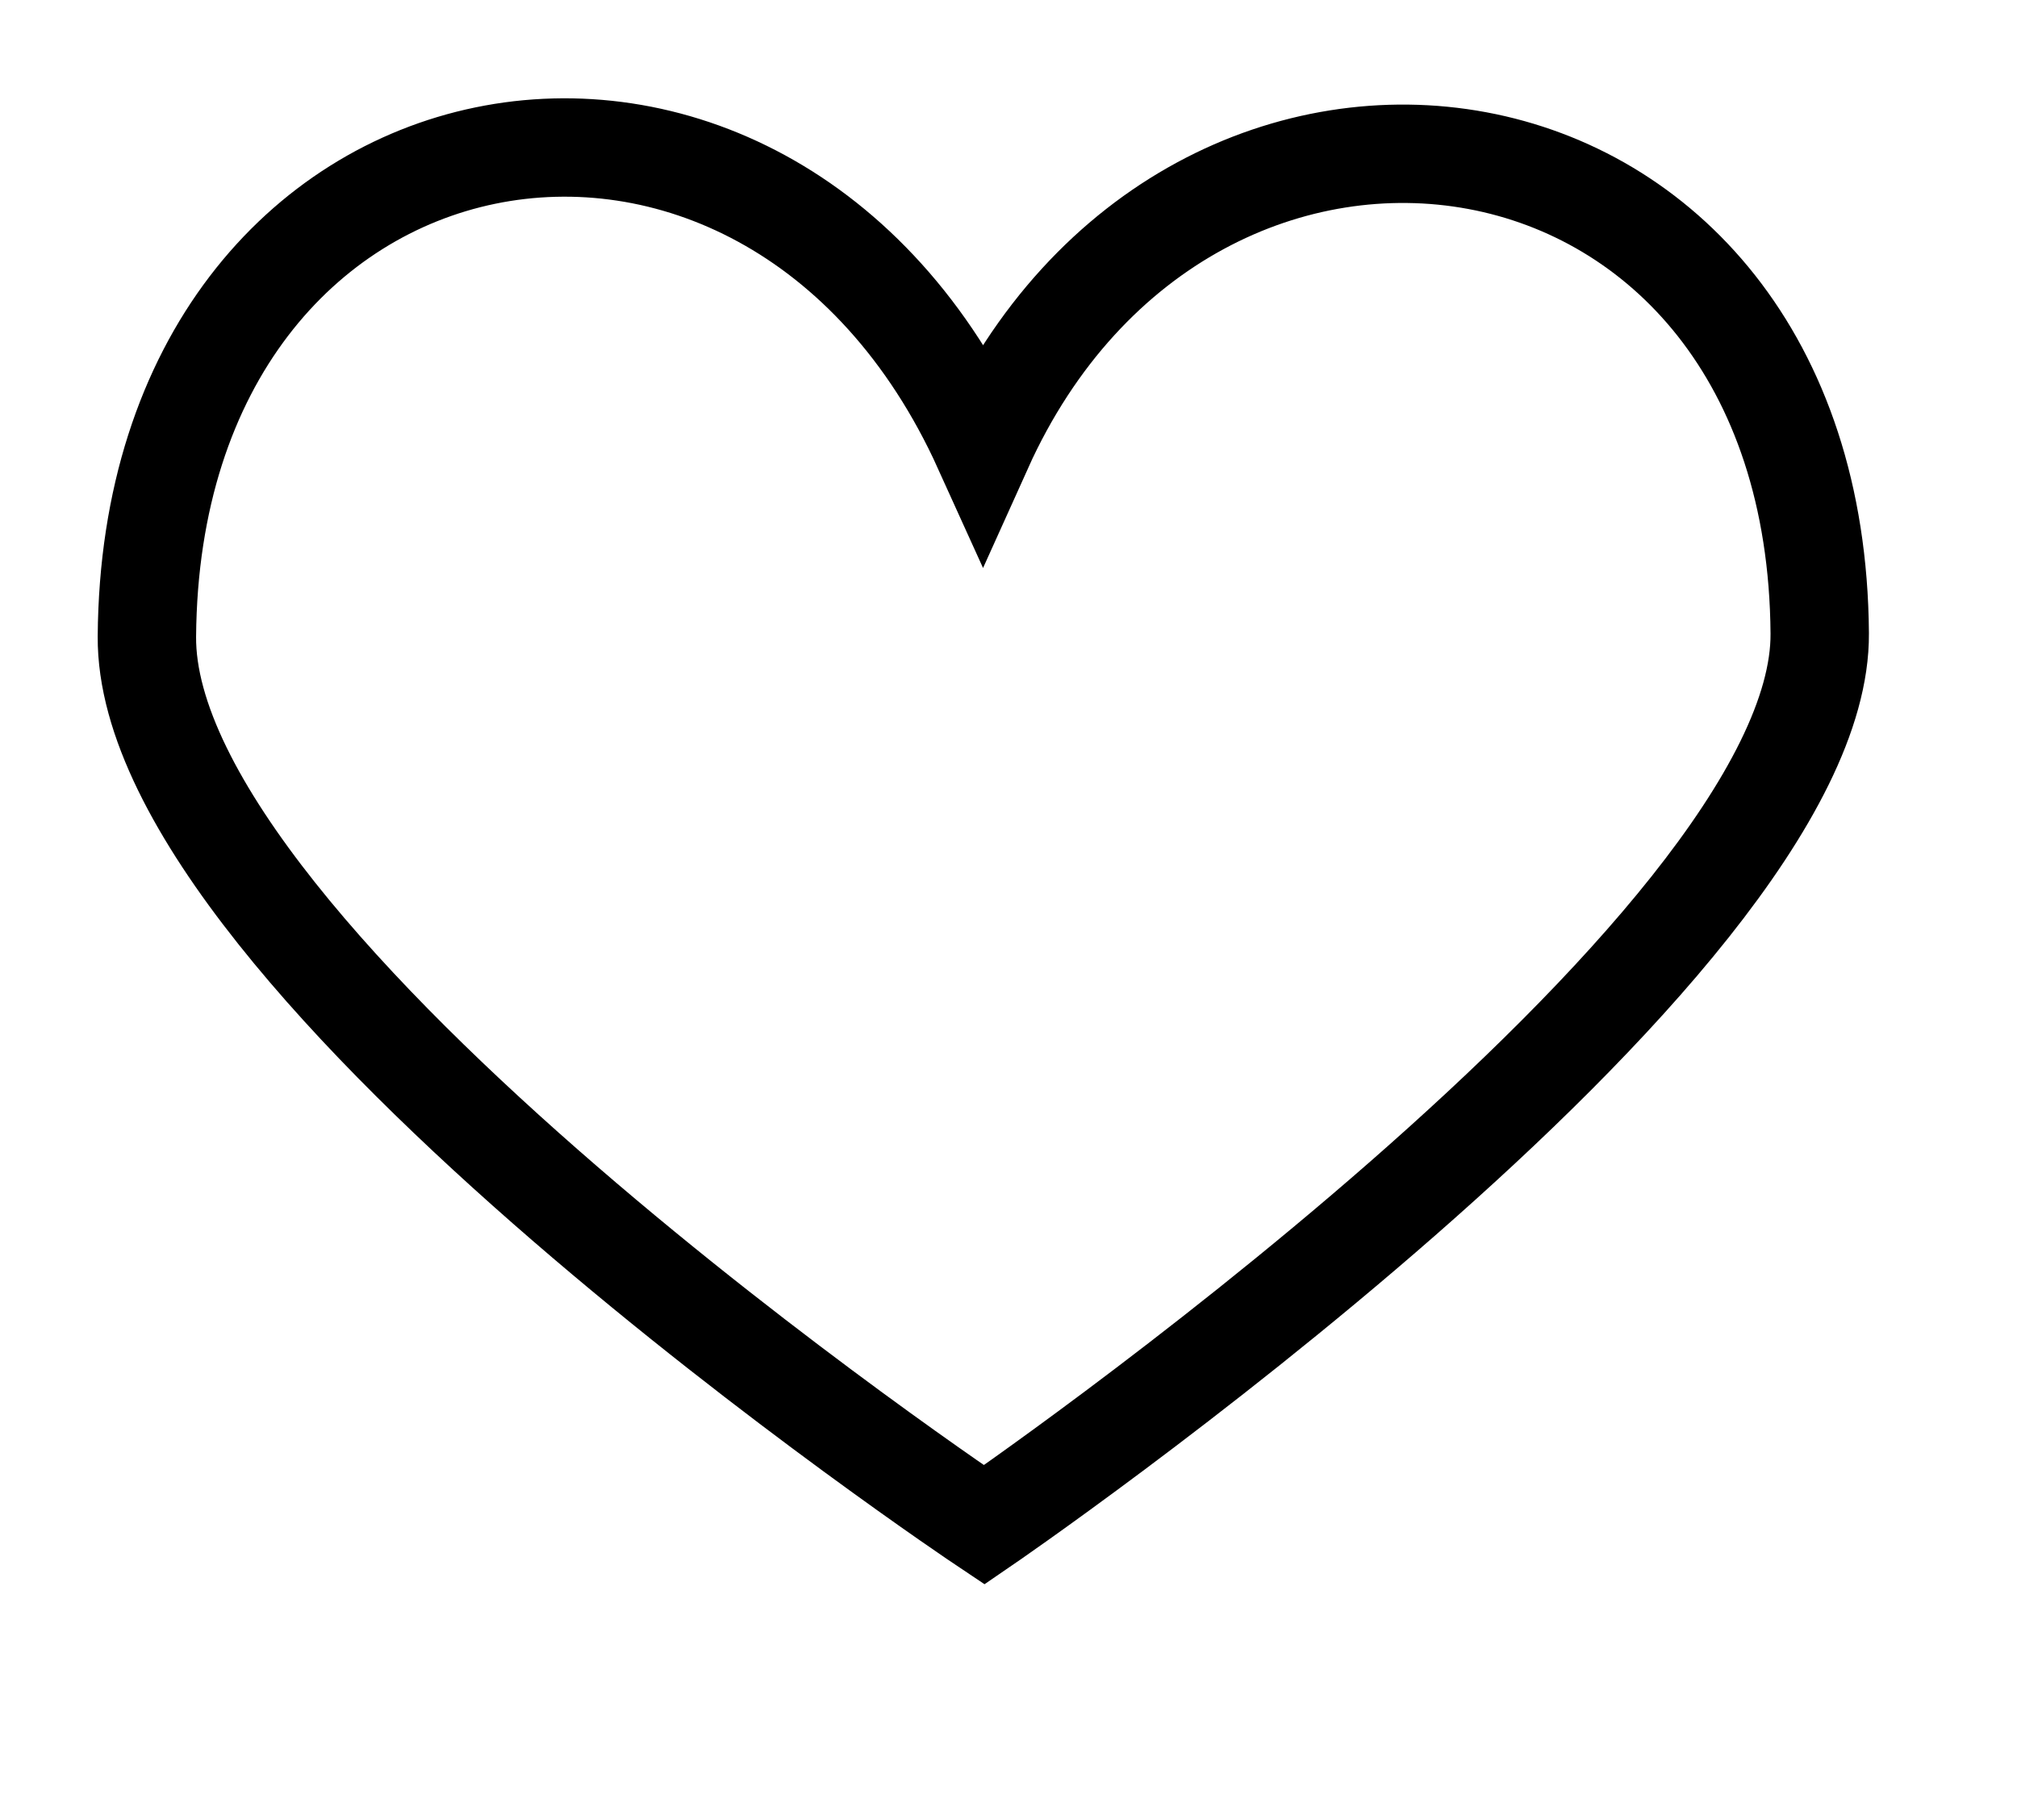 <svg xmlns="http://www.w3.org/2000/svg" width="20.5" height="18.5">
  <path stroke="#000" fill="none" d="M9.99 4.559C7.79-.296 1.534.837 1.493 6.47c-.024 3.325 8.51 9.029 8.51 9.029s8.516-5.828 8.492-9.061C18.454.79 12.09-.102 9.99 4.559z"/>
</svg>
